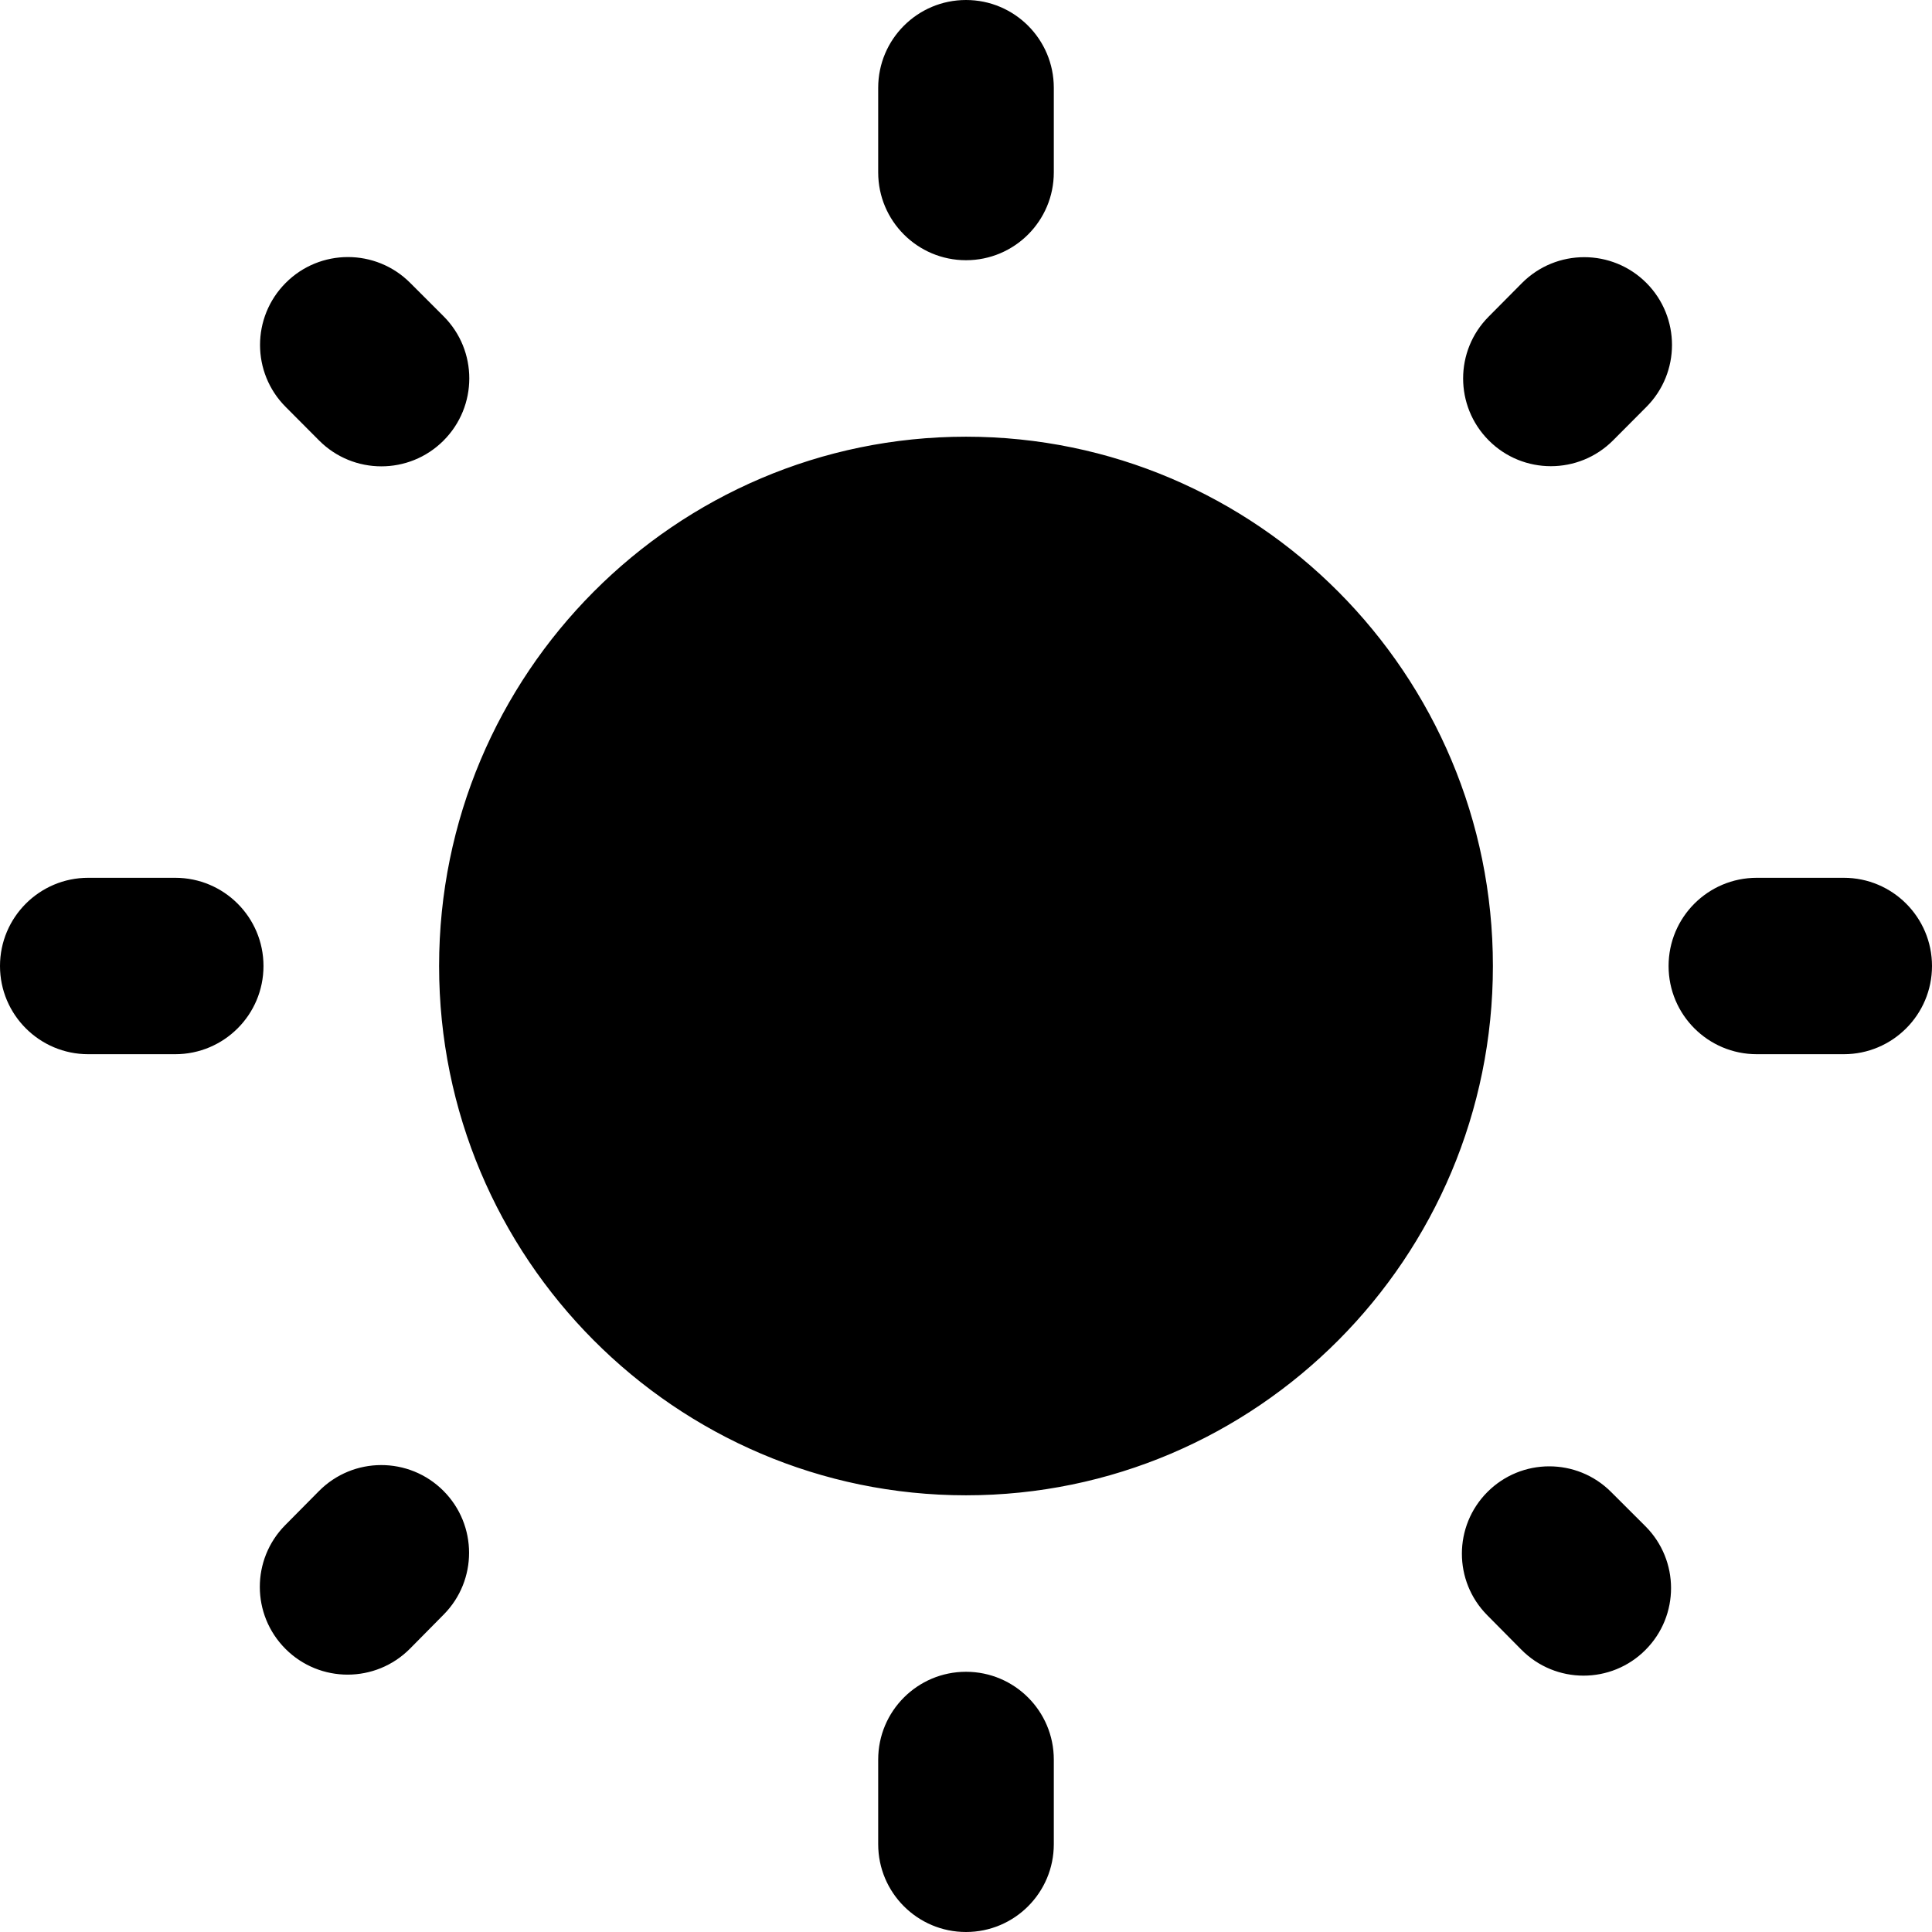 <svg width="29" height="29" viewBox="0 0 29 29" fill="#000" xmlns="http://www.w3.org/2000/svg">
                    <path d="M6.656 6.615C7.173 6.099 7.174 5.262 6.657 4.746L6.155 4.244C5.639 3.729 4.802 3.73 4.288 4.247V4.247C3.775 4.762 3.775 5.594 4.288 6.108L4.789 6.611C5.303 7.128 6.14 7.13 6.656 6.615V6.615ZM3.955 14.5C3.955 13.769 3.362 13.176 2.63 13.176H1.324C0.593 13.176 0 13.769 0 14.5V14.5C0 15.231 0.593 15.824 1.324 15.824H2.63C3.362 15.824 3.955 15.231 3.955 14.5V14.5ZM15.818 1.318C15.818 0.59 15.228 0 14.5 0V0C13.772 0 13.182 0.59 13.182 1.318V2.588C13.182 3.316 13.772 3.906 14.5 3.906V3.906C15.228 3.906 15.818 3.316 15.818 2.588V1.318ZM24.714 6.107C25.225 5.593 25.225 4.762 24.714 4.248V4.248C24.199 3.731 23.361 3.731 22.846 4.248L22.346 4.752C21.834 5.265 21.834 6.096 22.346 6.61V6.61C22.86 7.127 23.698 7.127 24.213 6.61L24.714 6.107ZM22.326 22.396C21.817 22.907 21.816 23.732 22.323 24.244L22.836 24.762C23.349 25.281 24.186 25.282 24.7 24.765V24.765C25.212 24.251 25.21 23.421 24.698 22.909L24.182 22.394C23.669 21.881 22.837 21.883 22.326 22.396V22.396ZM26.37 13.176C25.638 13.176 25.046 13.769 25.046 14.5V14.5C25.046 15.231 25.638 15.824 26.37 15.824H27.676C28.407 15.824 29 15.231 29 14.5V14.5C29 13.769 28.407 13.176 27.676 13.176H26.37ZM14.5 6.555C10.137 6.555 6.591 10.117 6.591 14.5C6.591 18.883 10.137 22.445 14.5 22.445C18.863 22.445 22.409 18.883 22.409 14.5C22.409 10.117 18.863 6.555 14.5 6.555ZM13.182 27.682C13.182 28.41 13.772 29 14.5 29V29C15.228 29 15.818 28.41 15.818 27.682V26.412C15.818 25.684 15.228 25.094 14.5 25.094V25.094C13.772 25.094 13.182 25.684 13.182 26.412V27.682ZM4.281 22.893C3.772 23.407 3.773 24.236 4.284 24.749V24.749C4.8 25.267 5.639 25.266 6.154 24.747L6.66 24.235C7.169 23.721 7.168 22.892 6.657 22.379V22.379C6.141 21.861 5.302 21.862 4.787 22.382L4.281 22.893Z" fill="black"></path>
                    </svg>